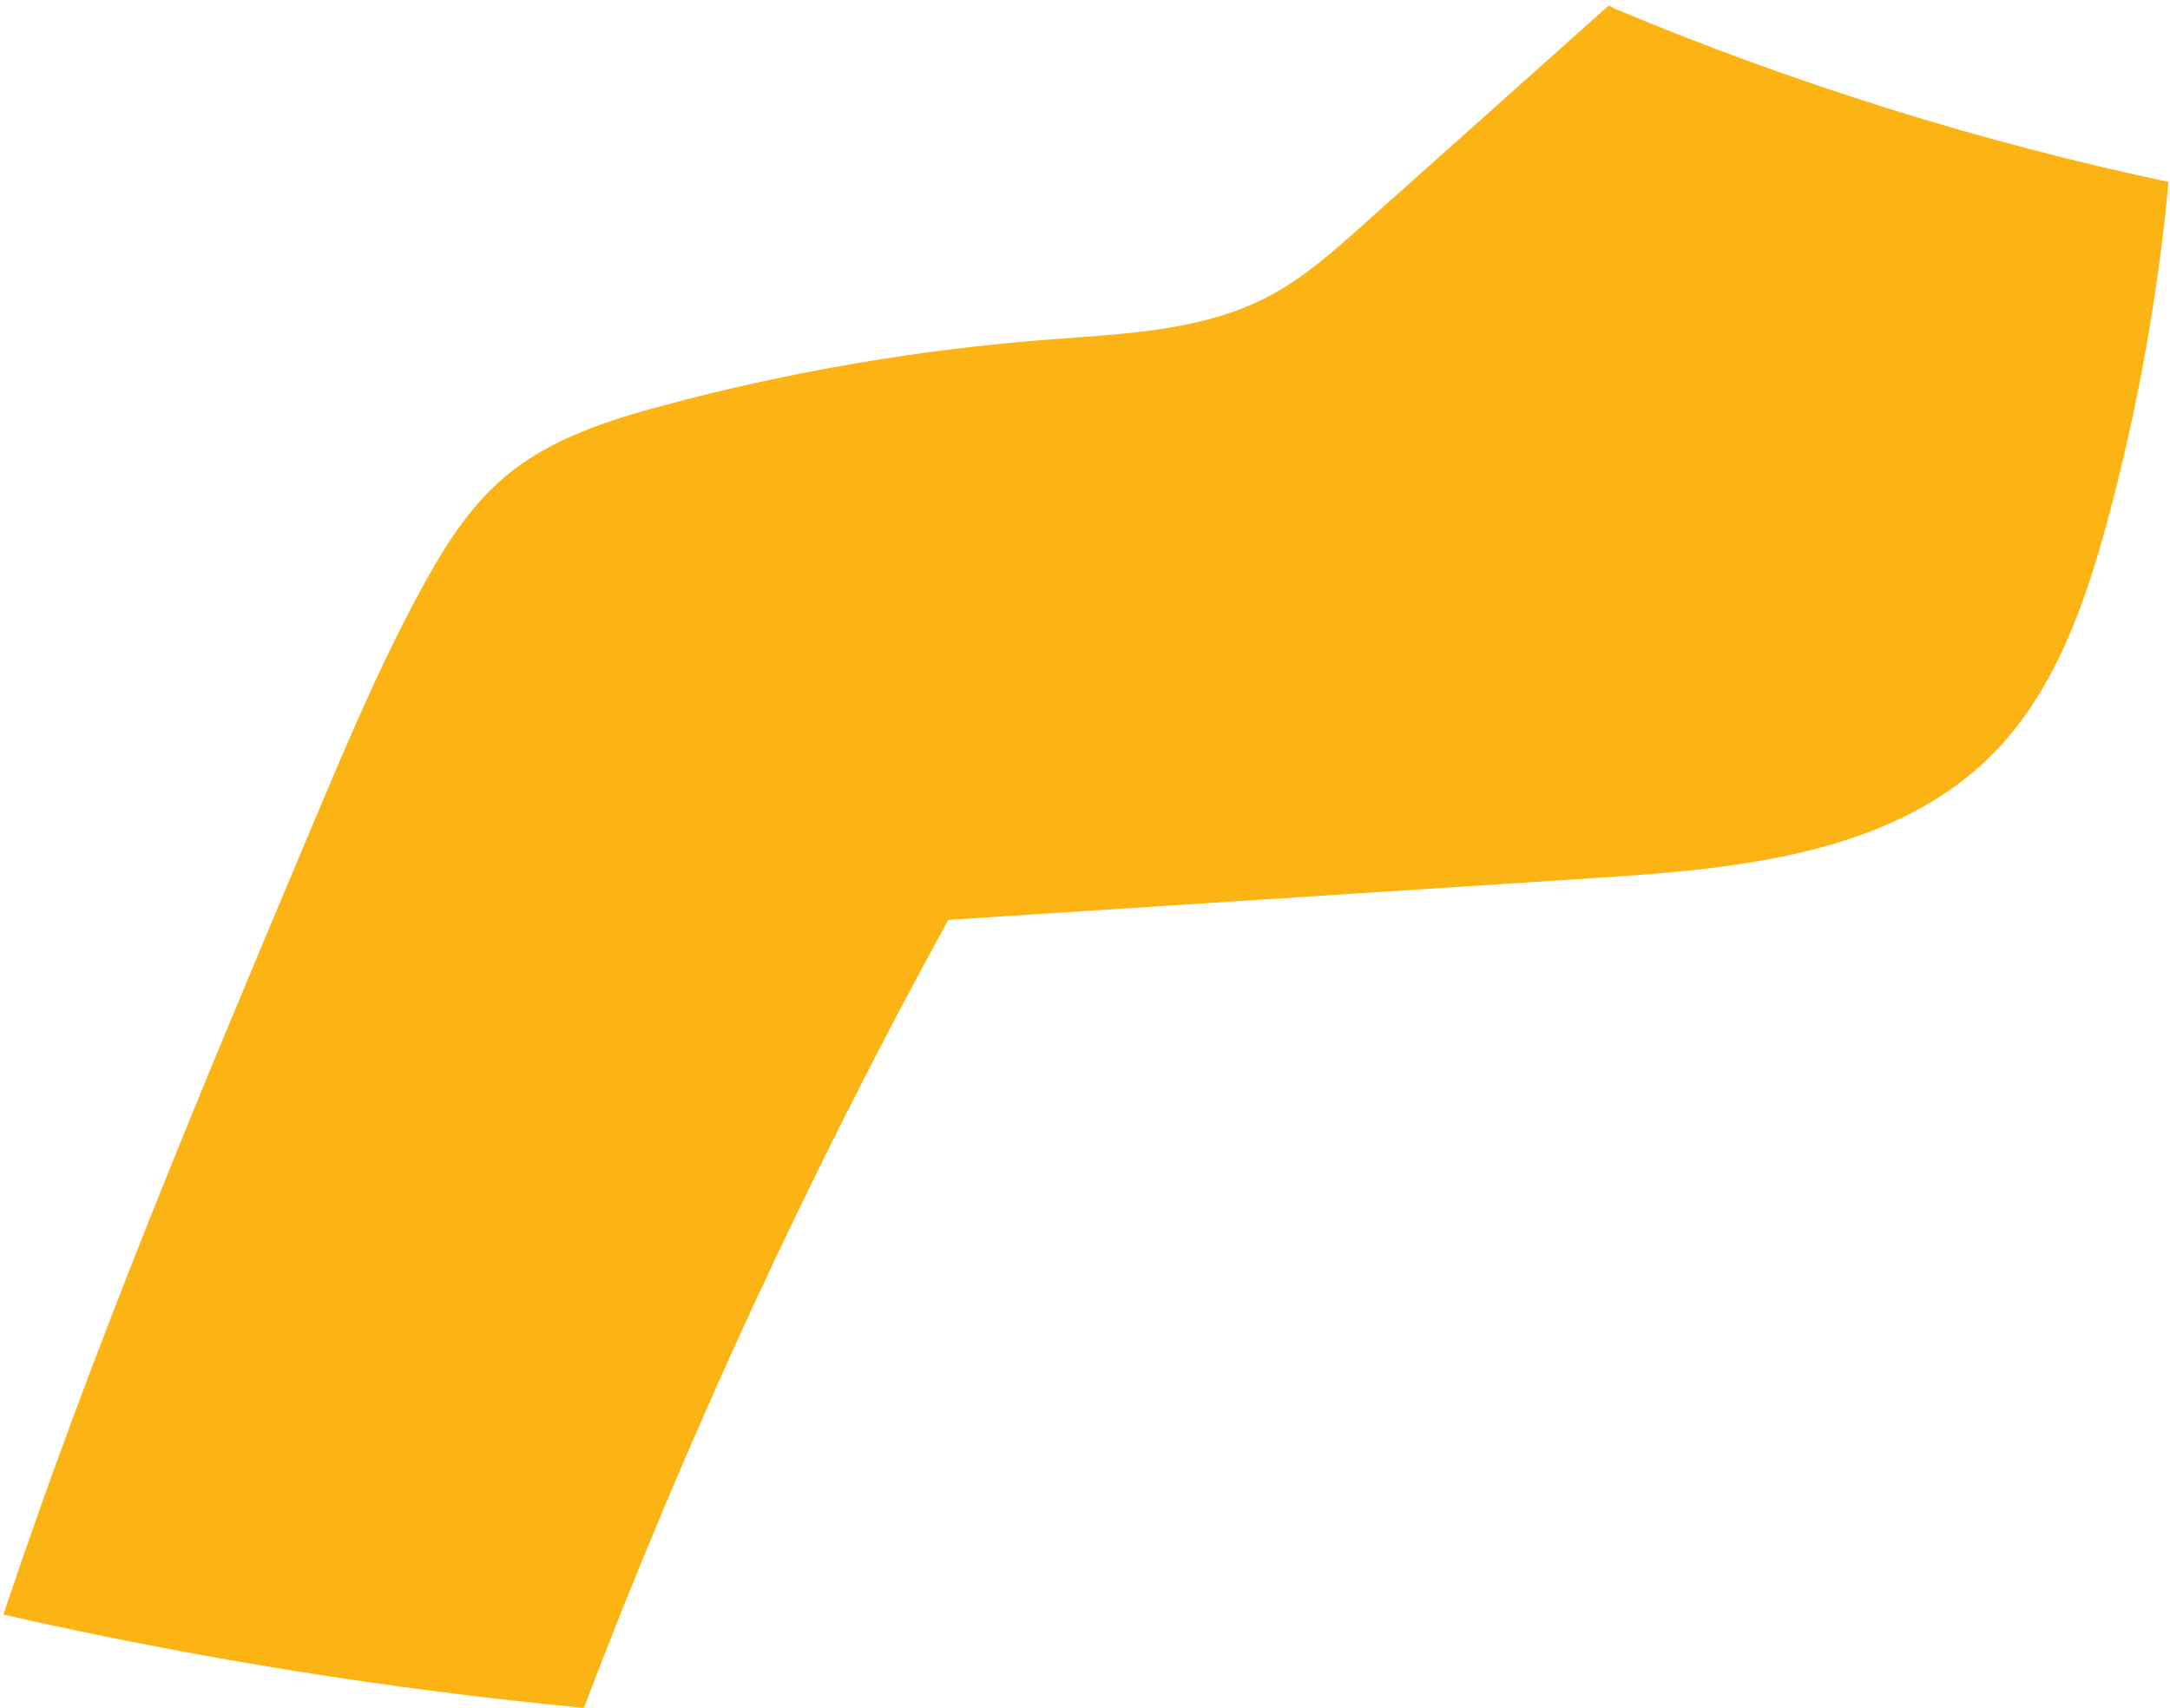 <?xml version="1.0" encoding="UTF-8" standalone="no"?><svg width='329' height='259' viewBox='0 0 329 259' fill='none' xmlns='http://www.w3.org/2000/svg'>
<path d='M244.875 1.337C271.937 12.683 300.071 21.483 328.773 27.586C327.163 44.972 324.051 62.206 319.497 79.056C316.032 91.874 311.432 104.937 302.08 114.366C287.1 129.453 263.857 131.707 242.637 133.087C209.688 135.218 176.724 137.349 143.775 139.48C122.632 177.979 104.141 217.935 88.518 258.979C58.927 256.143 29.504 251.405 0.511 244.827C14.08 204.213 30.715 164.701 47.336 125.221C52.41 113.17 57.485 101.104 63.71 89.604C67.175 83.195 71.085 76.863 76.681 72.187C83.458 66.514 92.136 63.739 100.676 61.455C119.78 56.334 139.359 52.991 159.076 51.473C170.468 50.599 182.351 50.231 192.439 44.88C197.698 42.105 202.175 38.104 206.622 34.133C219.056 23.032 231.49 11.932 243.909 0.831L244.875 1.337Z' fill='#FCB415'/>
</svg>
